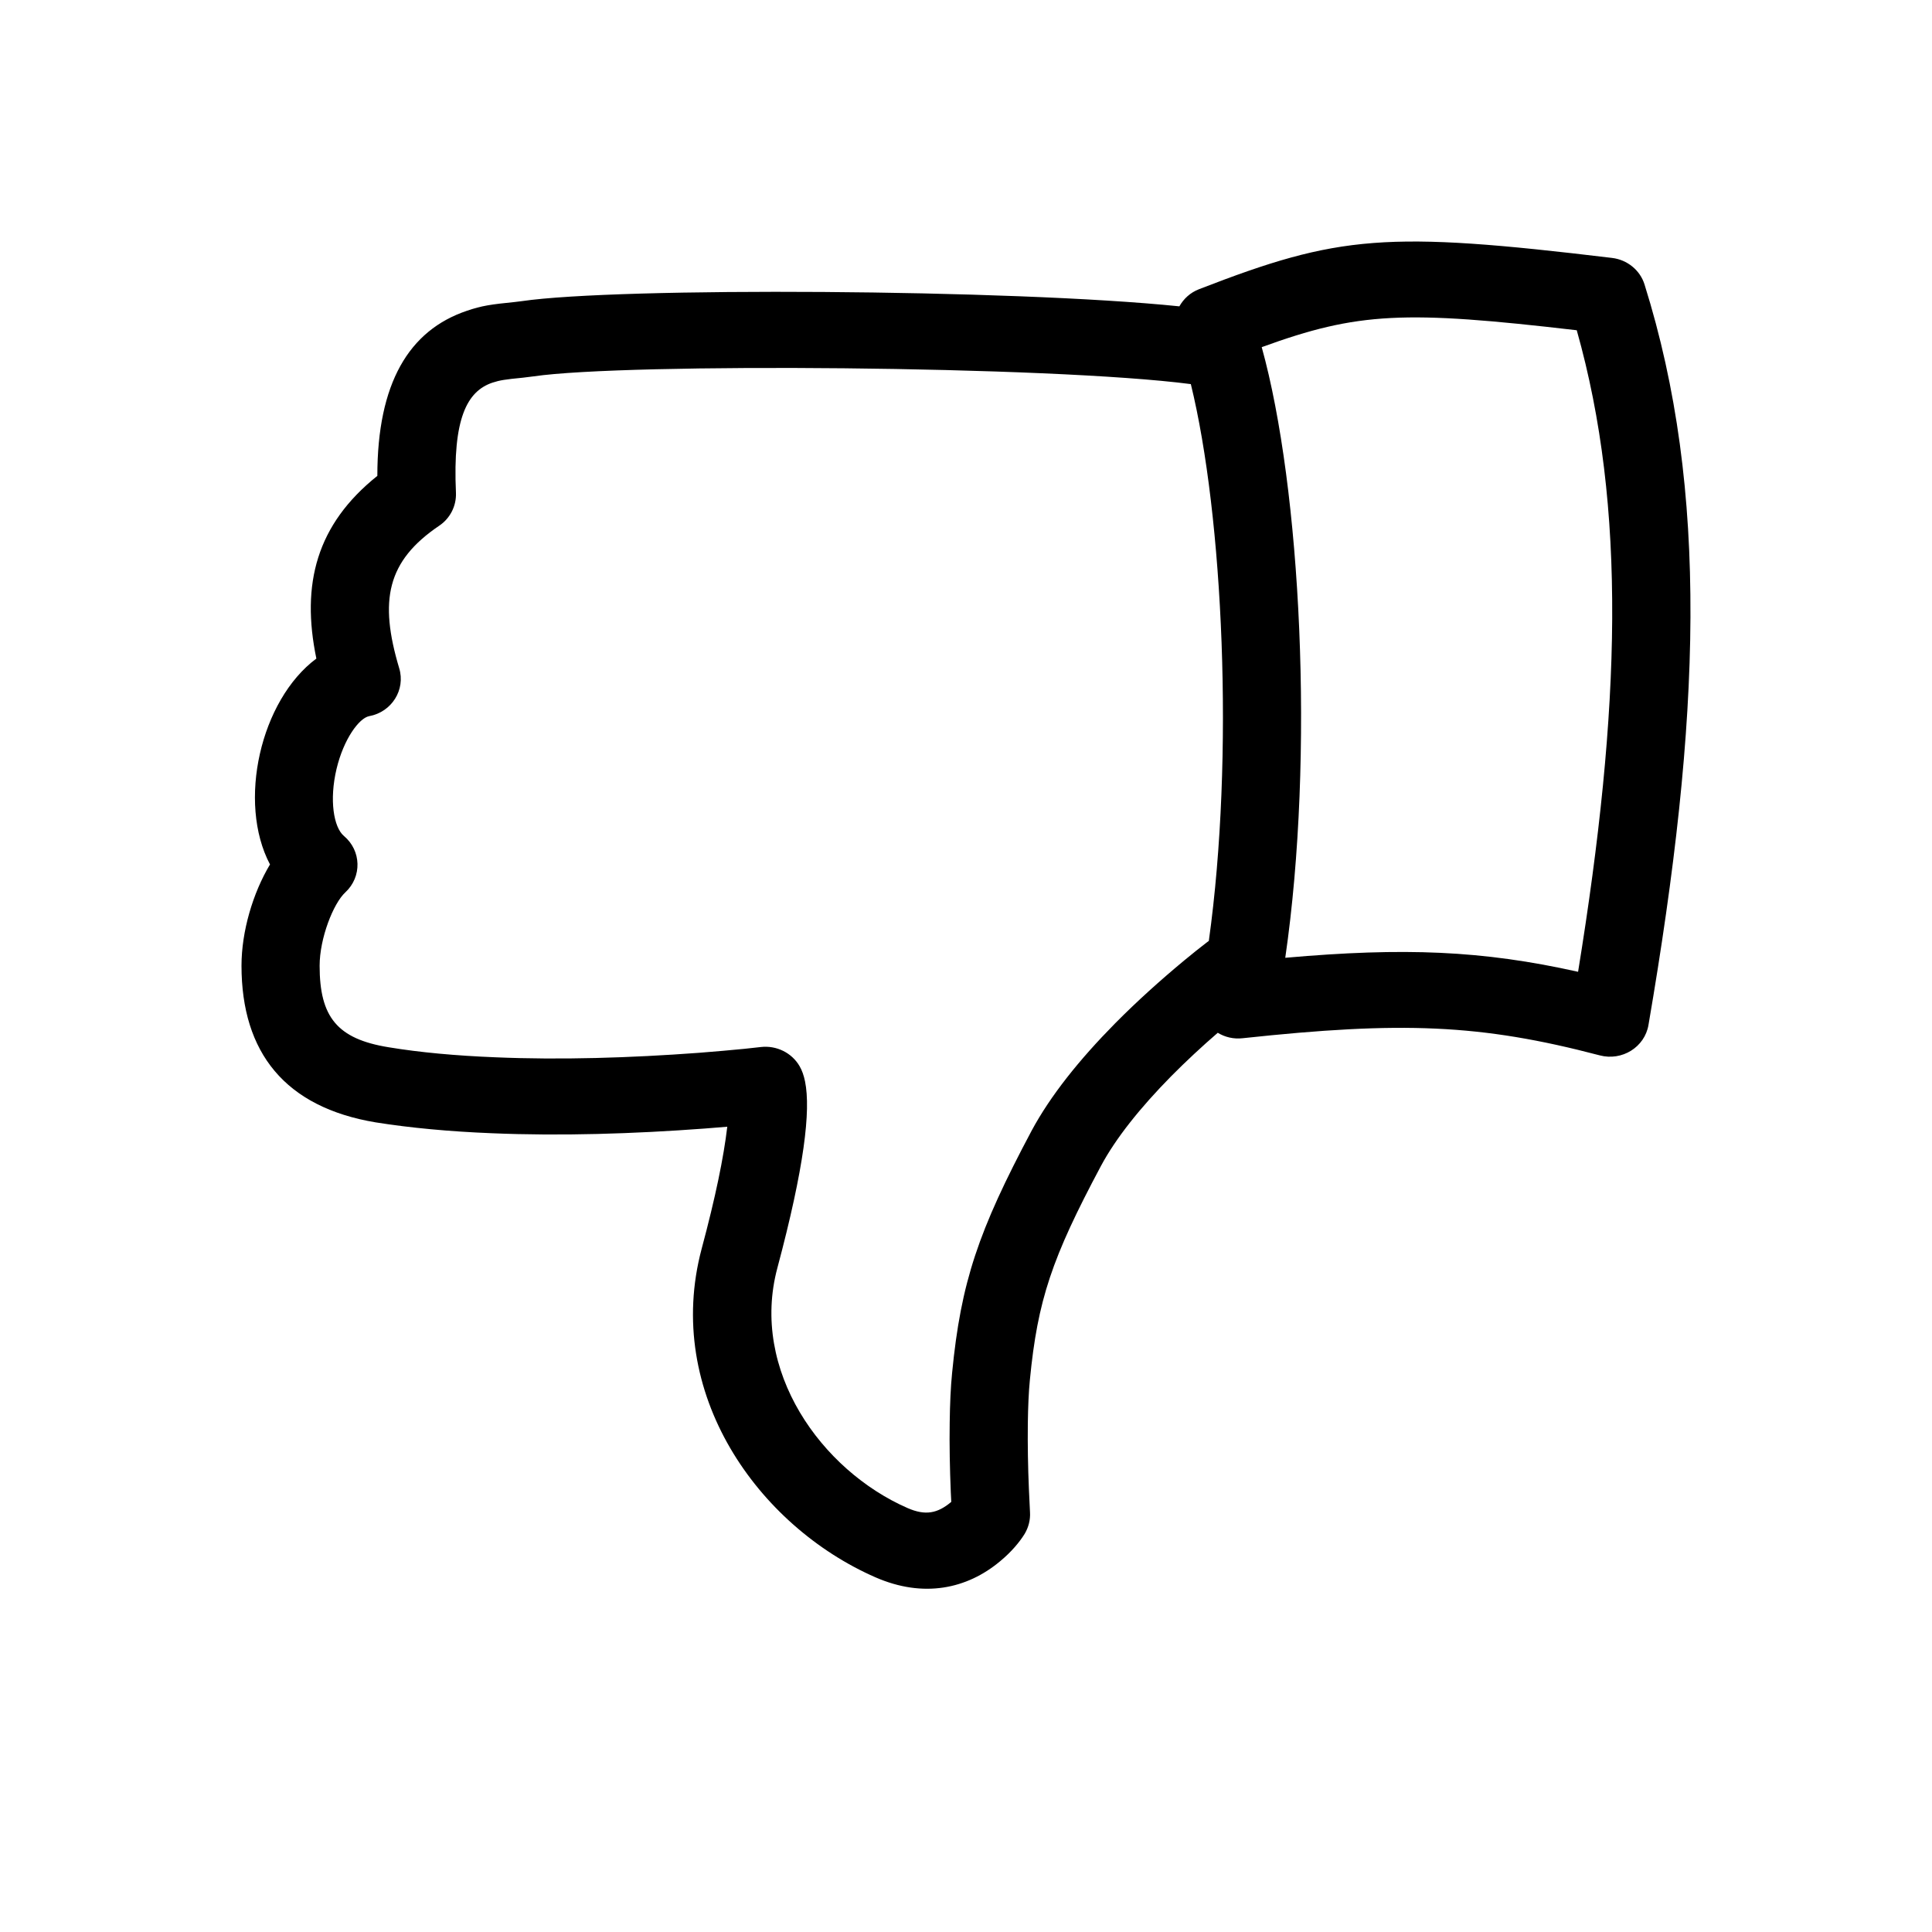 <svg width="24" height="24" viewBox="0 0 16 16" fill="none" xmlns="http://www.w3.org/2000/svg">
  <defs>
    <clipPath id="clip0_328_3619">
      <rect width="16" height="16"/>
    </clipPath>
  </defs>
  <g clip-path="url(#clip0_328_3619)" fill-rule="evenodd" clip-rule="evenodd" fill="currentColor">
    <path d="M10.011 7.792C10.224 6.263 10.129 4.27 9.862 3.181C8.705 3.03 5.187 3.004 4.418 3.117L4.329 3.128C4.184 3.142 4.139 3.149 4.078 3.169C3.868 3.24 3.748 3.465 3.776 4.082C3.78 4.19 3.728 4.293 3.637 4.354C3.204 4.647 3.138 4.972 3.306 5.534C3.36 5.712 3.244 5.897 3.057 5.931C2.974 5.947 2.846 6.12 2.787 6.368C2.726 6.625 2.763 6.851 2.848 6.923C2.993 7.044 2.999 7.261 2.86 7.39C2.76 7.482 2.647 7.771 2.647 7.998C2.647 8.422 2.792 8.604 3.219 8.673C3.479 8.716 3.776 8.743 4.101 8.756C4.64 8.779 5.22 8.761 5.787 8.719C5.926 8.708 6.053 8.697 6.164 8.686L6.301 8.671C6.431 8.656 6.558 8.719 6.622 8.83C6.642 8.864 6.657 8.907 6.667 8.956C6.716 9.197 6.66 9.669 6.438 10.5C6.21 11.349 6.802 12.177 7.516 12.489C7.665 12.554 7.765 12.533 7.878 12.438L7.874 12.357C7.866 12.163 7.862 11.967 7.865 11.782C7.867 11.627 7.873 11.488 7.885 11.369C7.958 10.619 8.101 10.195 8.544 9.363C8.699 9.075 8.937 8.777 9.234 8.476C9.417 8.291 9.612 8.116 9.806 7.955C9.874 7.899 9.937 7.848 9.995 7.804L10.011 7.792ZM10.085 8.553C9.953 8.667 9.823 8.788 9.7 8.912C9.442 9.174 9.24 9.427 9.117 9.657C8.711 10.418 8.593 10.767 8.529 11.428C8.519 11.528 8.514 11.65 8.512 11.79C8.51 11.962 8.513 12.149 8.521 12.333L8.53 12.523C8.534 12.586 8.518 12.649 8.485 12.704C8.445 12.768 8.379 12.85 8.282 12.93C8.008 13.159 7.648 13.236 7.251 13.063C6.278 12.638 5.492 11.537 5.811 10.341C5.926 9.912 5.993 9.585 6.023 9.331L5.837 9.346C5.246 9.39 4.642 9.409 4.074 9.385C3.724 9.371 3.401 9.341 3.111 9.295C2.362 9.17 2 8.718 2 7.997C2 7.714 2.094 7.396 2.236 7.159C1.964 6.644 2.157 5.798 2.62 5.454C2.492 4.837 2.621 4.344 3.125 3.941C3.125 3.174 3.386 2.736 3.866 2.574C3.992 2.531 4.066 2.521 4.264 2.501L4.321 2.494C5.114 2.377 8.378 2.394 9.767 2.537C9.802 2.475 9.857 2.423 9.93 2.395C11.09 1.945 11.479 1.911 13.35 2.136C13.476 2.151 13.582 2.237 13.619 2.355C14.155 4.063 14.087 5.952 13.652 8.488C13.621 8.672 13.433 8.789 13.248 8.74C12.258 8.48 11.605 8.457 10.292 8.598C10.216 8.607 10.144 8.589 10.085 8.553ZM13.069 8.048C13.423 5.869 13.472 4.202 13.058 2.735C11.633 2.569 11.248 2.584 10.449 2.875C10.773 4.04 10.888 6.251 10.644 7.932C11.629 7.845 12.277 7.871 13.069 8.048Z"/>
  </g>
</svg>
